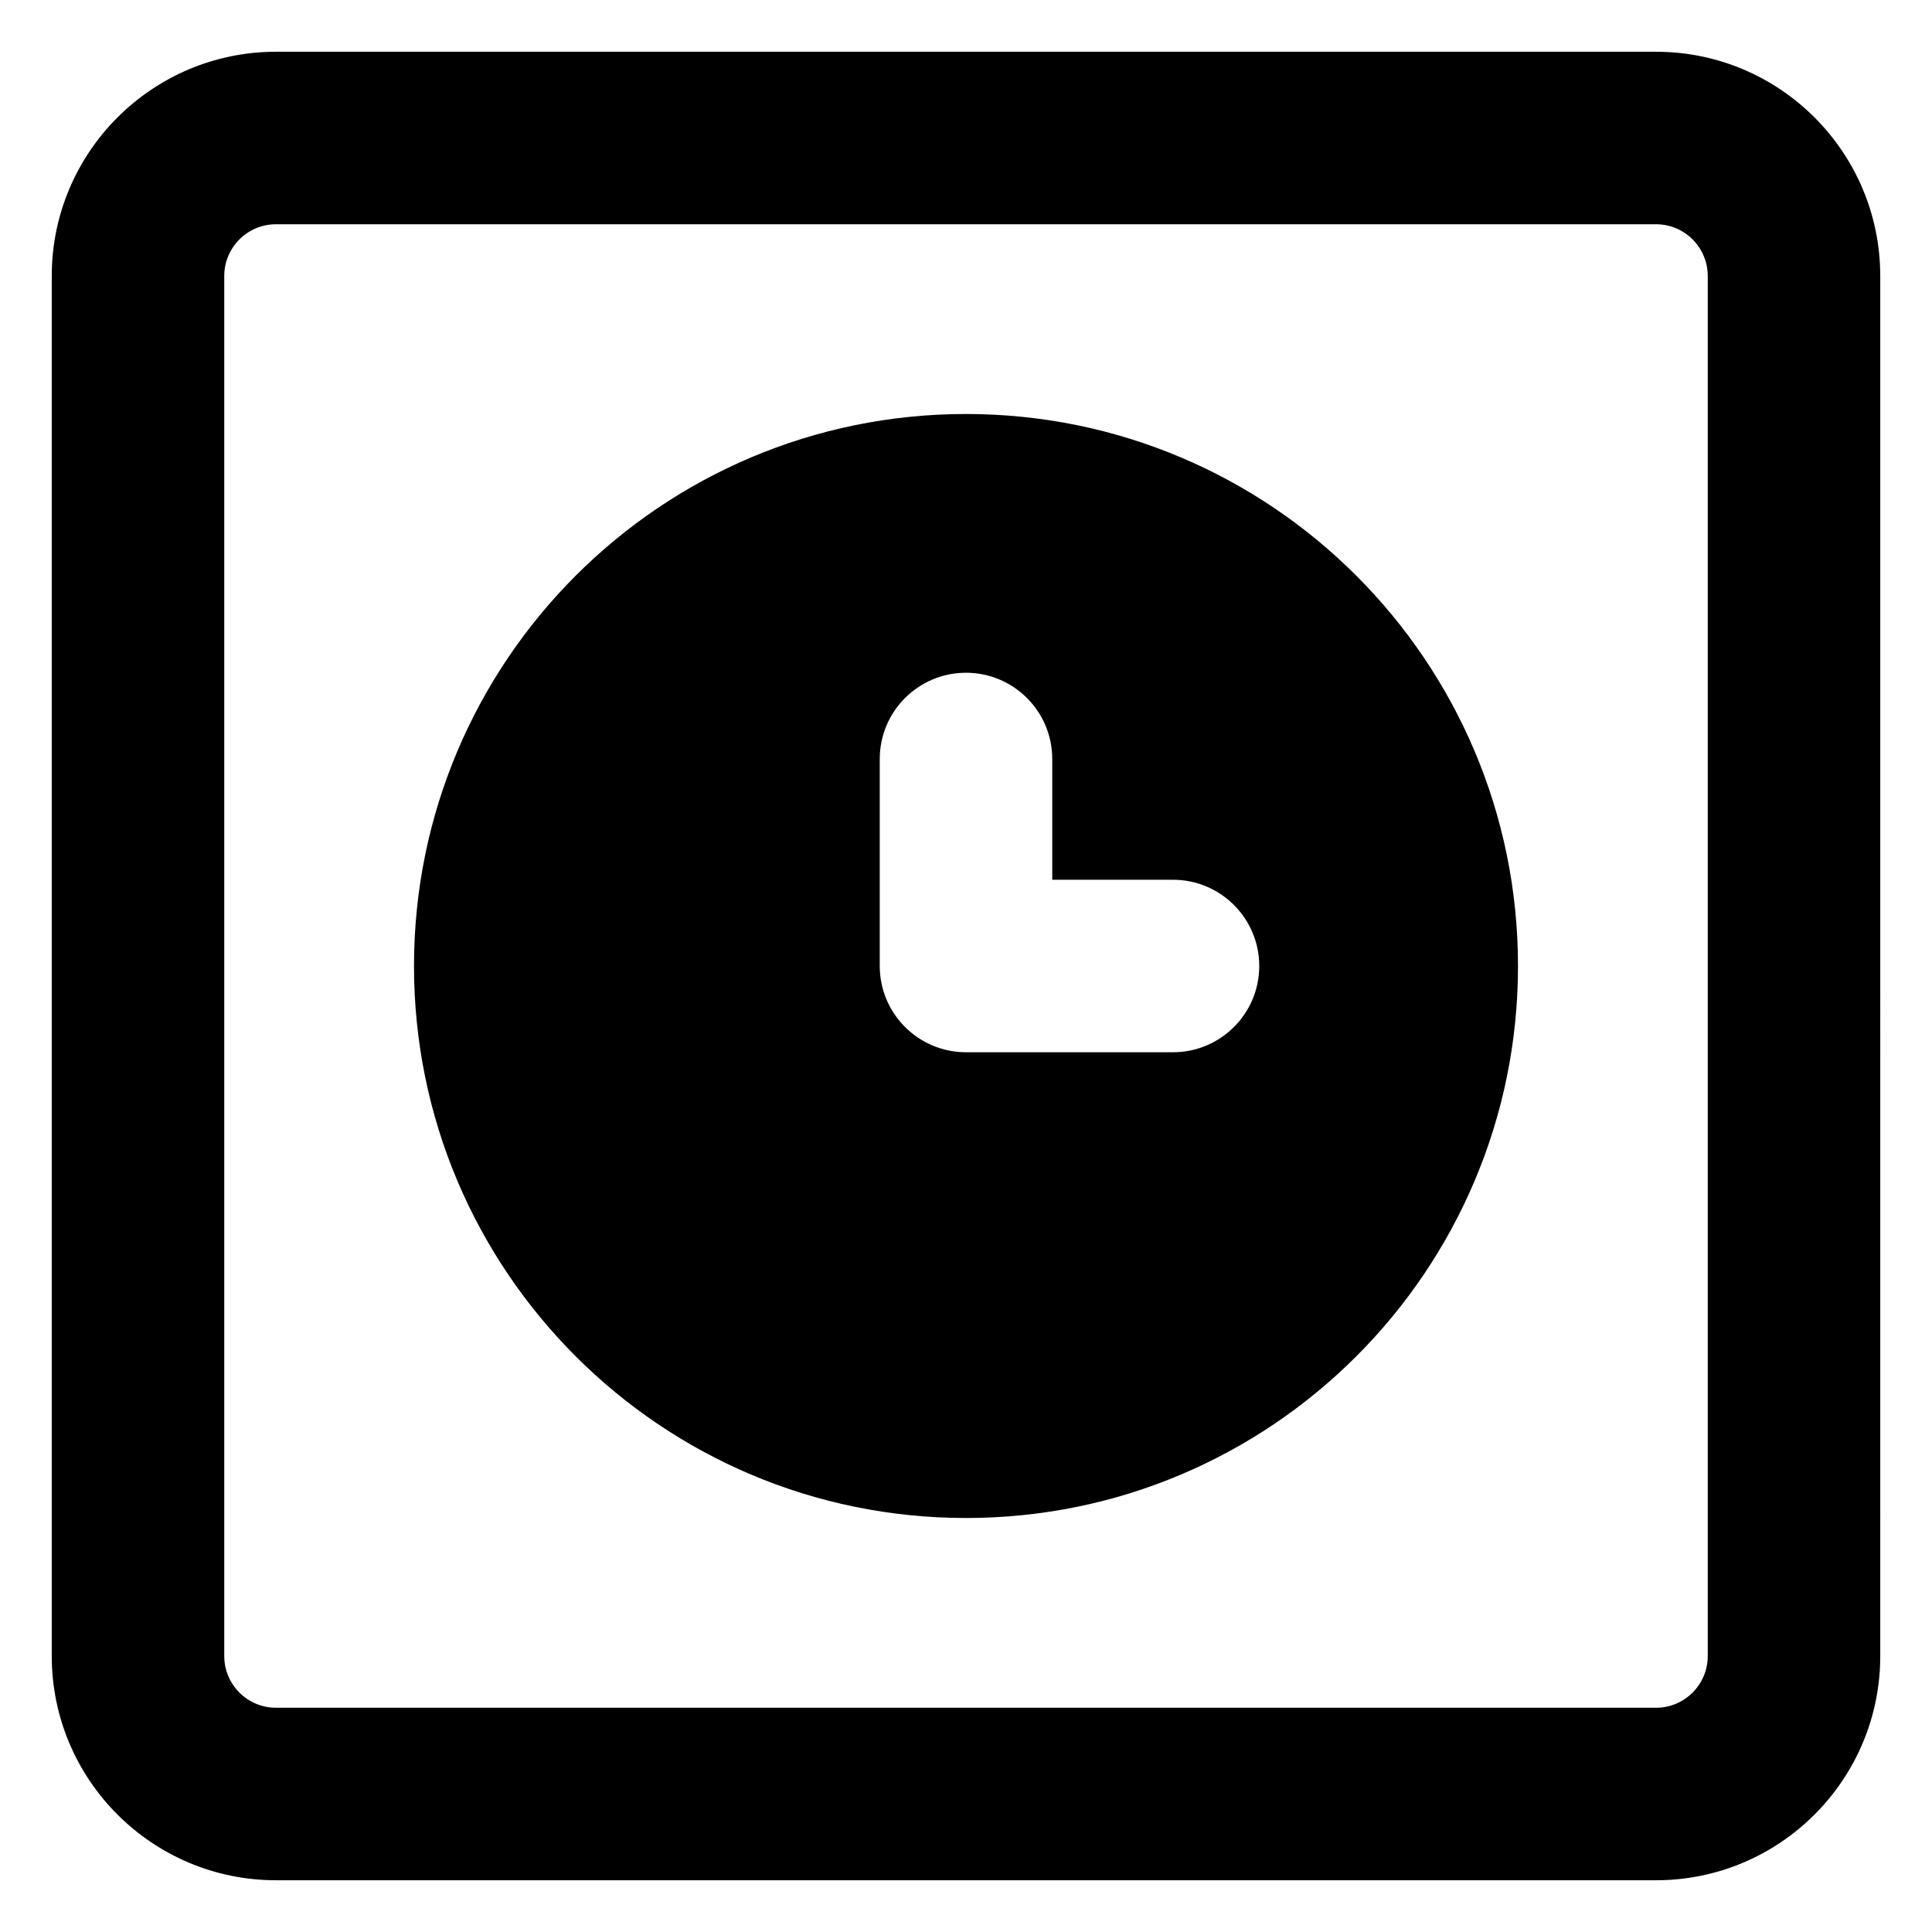 <svg xmlns="http://www.w3.org/2000/svg" fill="none" viewBox="0 0 14 14" id="Square-Clock--Streamline-Core-Remix">
  <desc>
    Square Clock Streamline Icon: https://streamlinehq.com
  </desc>
  <g id="Free Remix/Interface Essential/square-clock--clock-loading-frame-measure-time-circle">
    <path id="Union" fill="#000000" fill-rule="evenodd" d="M2 0.375C1.103 0.375 0.375 1.103 0.375 2v10c0 0.897 0.728 1.625 1.625 1.625h10c0.897 0 1.625 -0.728 1.625 -1.625V2c0 -0.897 -0.728 -1.625 -1.625 -1.625H2ZM1.625 2c0 -0.207 0.168 -0.375 0.375 -0.375h10c0.207 0 0.375 0.168 0.375 0.375v10c0 0.207 -0.168 0.375 -0.375 0.375H2c-0.207 0 -0.375 -0.168 -0.375 -0.375V2ZM7 11c2.209 0 4 -1.791 4 -4S9.209 3 7 3 3 4.791 3 7s1.791 4 4 4Zm0 -6.125c0.345 0 0.625 0.28 0.625 0.625v0.875H8.5c0.345 0 0.625 0.28 0.625 0.625s-0.28 0.625 -0.625 0.625H7c-0.345 0 -0.625 -0.28 -0.625 -0.625V5.5c0 -0.345 0.28 -0.625 0.625 -0.625Z" clip-rule="evenodd" stroke-width="1"></path>
  </g>
</svg>